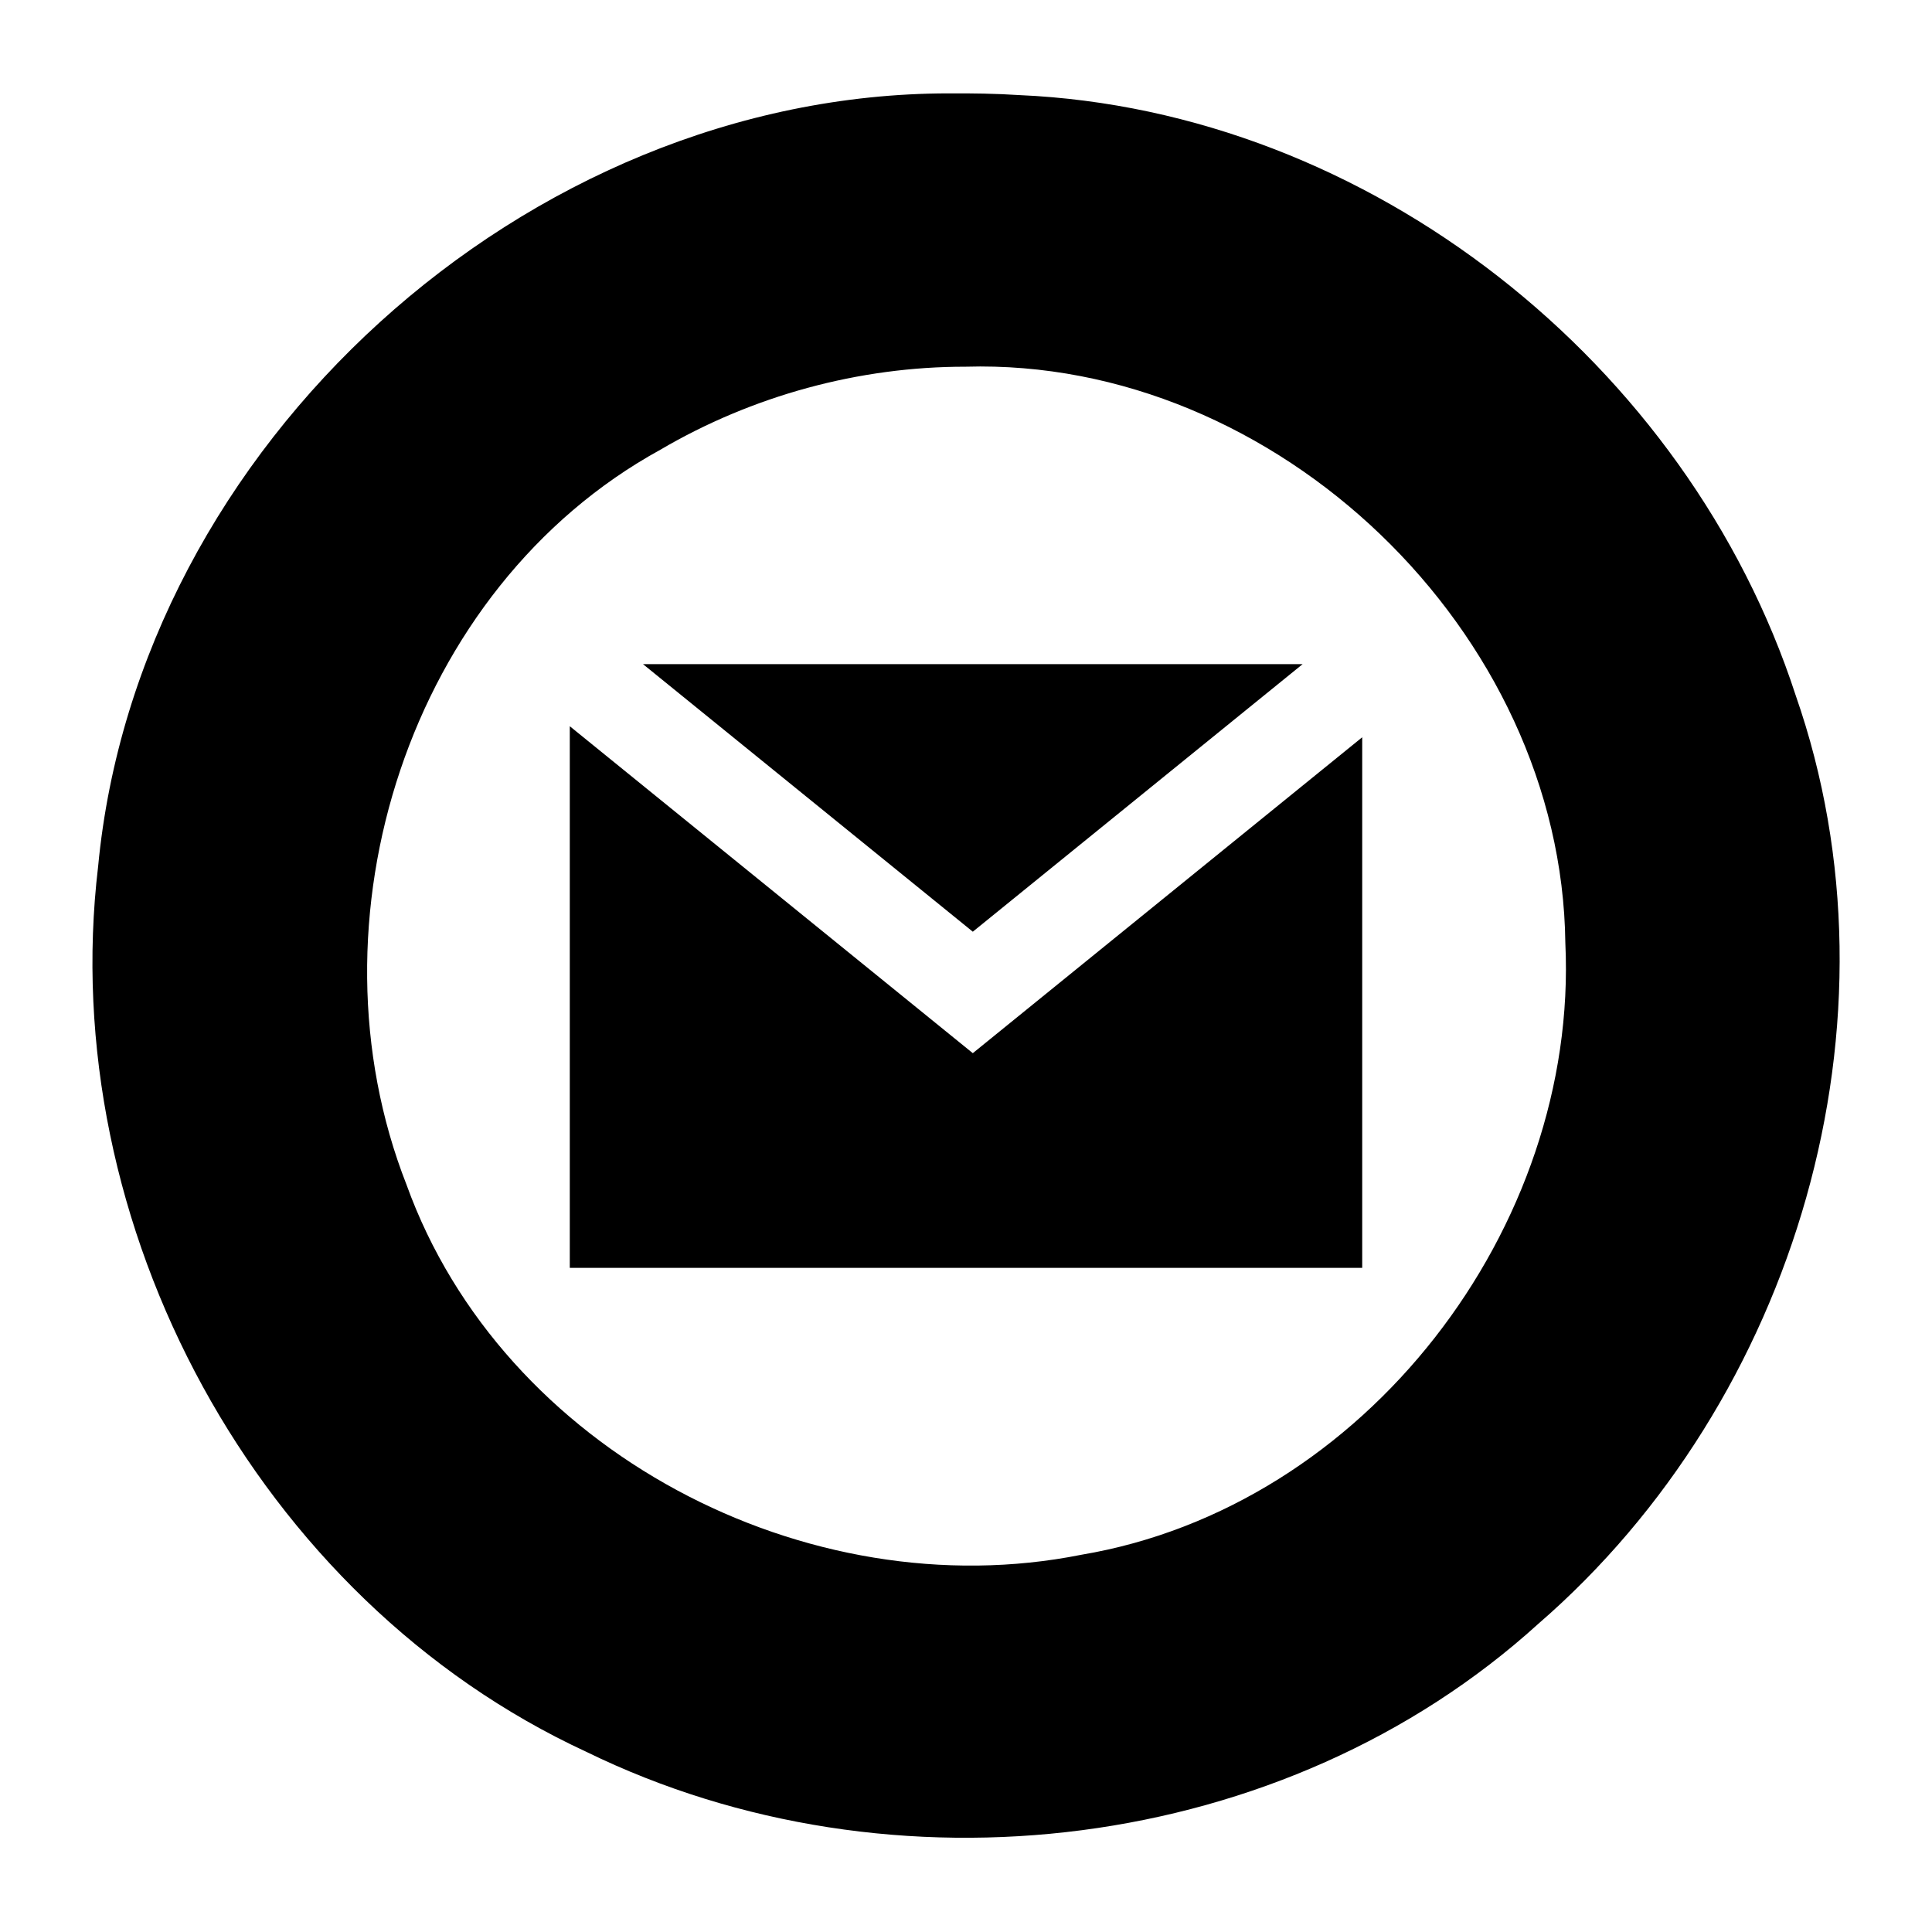 <svg height="2048" width="2048" xmlns="http://www.w3.org/2000/svg"><path d="m1005.303 98.988c-447.589.377-859.063 373.342-901.291 819.482-45.313 379.988 168.535 777.155 517.567 938.559 324.137 158.423 740.176 108.288 1009.01-135.648 273.526-236.69 393.042-640.13 272.893-984.321-114.258-351.148-451.461-619.98-822.842-636.251-25.078-1.639-50.213-1.947-75.337-1.822zm18.334 289.732c329.628-9.588 631.825 281.138 635.693 610.898 14.255 301.673-212.384 597.908-513.017 648.485-290.914 58.275-613.563-109.855-715.39-392.282-109.622-279.29 2.217-632.478 269.044-779.066 97.56-57.283 210.508-88.176 323.67-88.035zm-342.059 315.279c116.547 94.547 233.094 189.094 349.641 283.641 116.547-94.547 233.094-189.094 349.641-283.641-233.094 0-466.188 0-699.281 0zm-77.58 65.83v574.17h840.004c0-187.488 0-374.975 0-562.463-137.594 111.624-275.189 223.247-412.783 334.871-142.407-115.526-284.814-231.052-427.221-346.578z"/></svg>